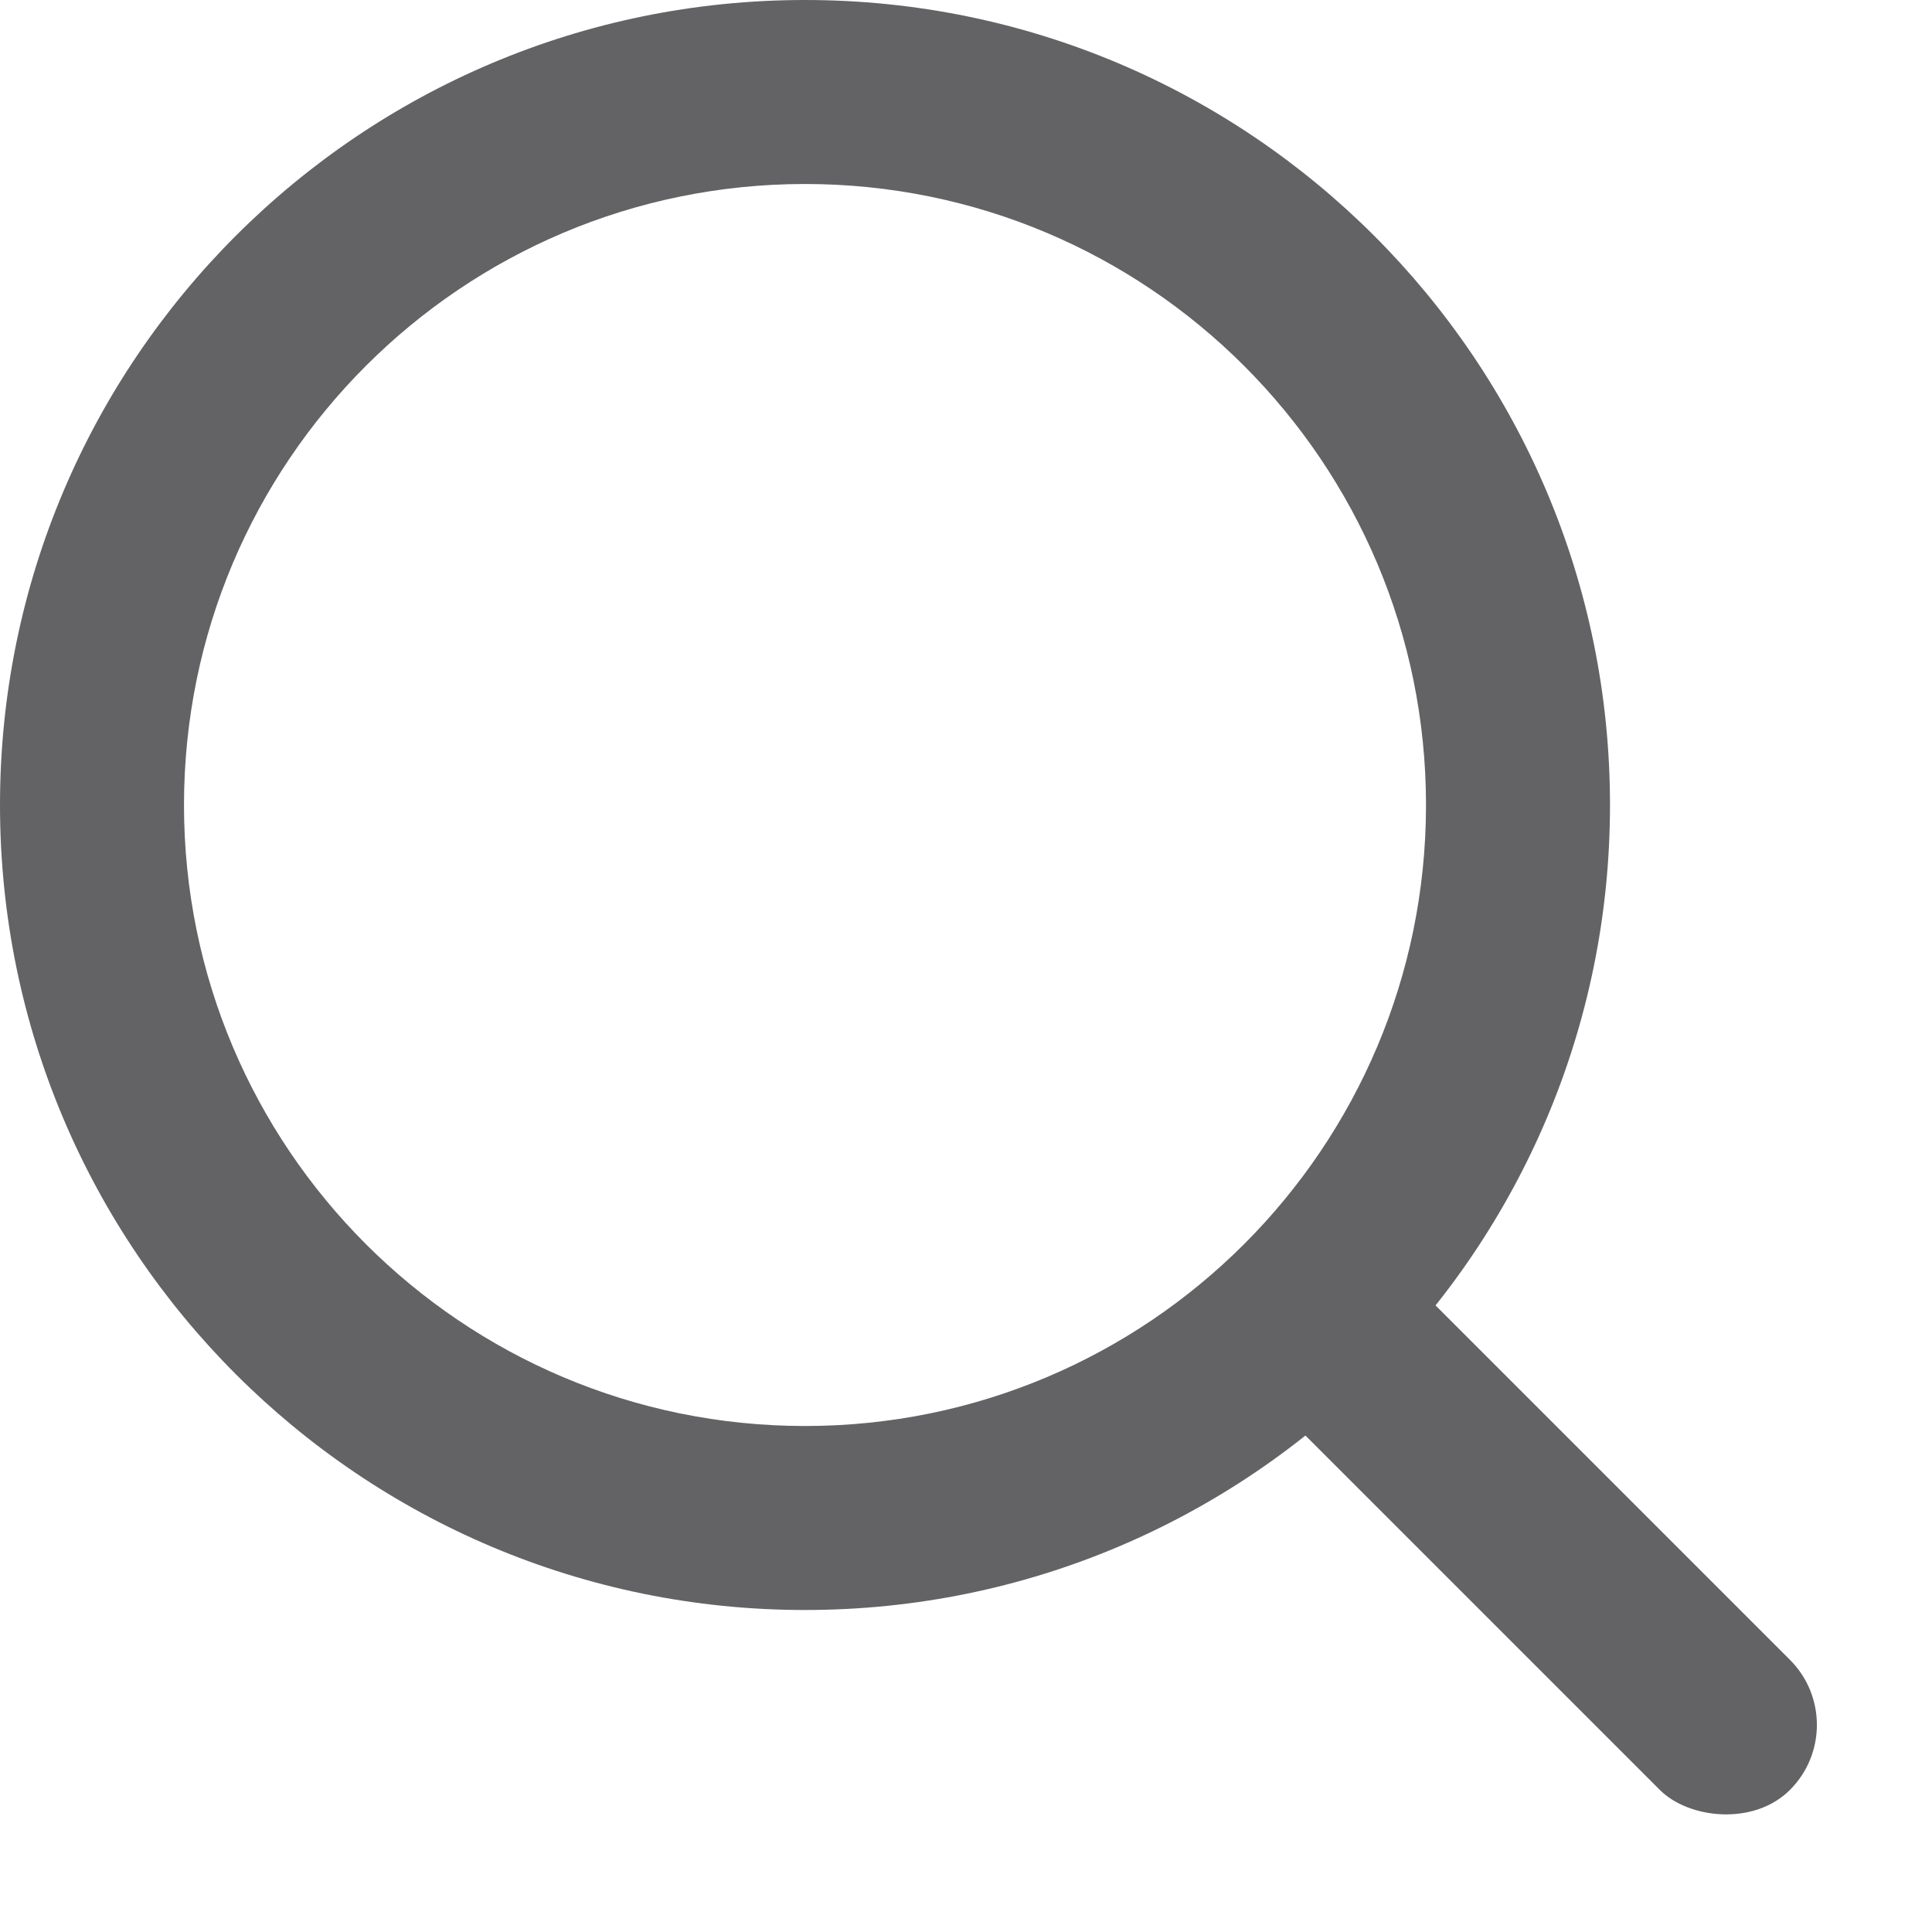 <svg width="21" height="21" viewBox="0 0 21 21" fill="none" xmlns="http://www.w3.org/2000/svg">
<path fill-rule="evenodd" clip-rule="evenodd" d="M8.75 15.5C12.478 15.5 15.5 12.478 15.5 8.75C15.5 5.022 12.478 2 8.75 2C5.022 2 2 5.022 2 8.75C2 12.478 5.022 15.5 8.75 15.5ZM8.75 17.5C13.582 17.5 17.5 13.582 17.5 8.75C17.5 3.918 13.582 0 8.75 0C3.918 0 0 3.918 0 8.75C0 13.582 3.918 17.5 8.75 17.5Z" fill="#636366"/>
<rect x="13" y="14.414" width="2" height="8.13" rx="1" transform="rotate(-45 13 14.414)" fill="#636366"/>
</svg>
